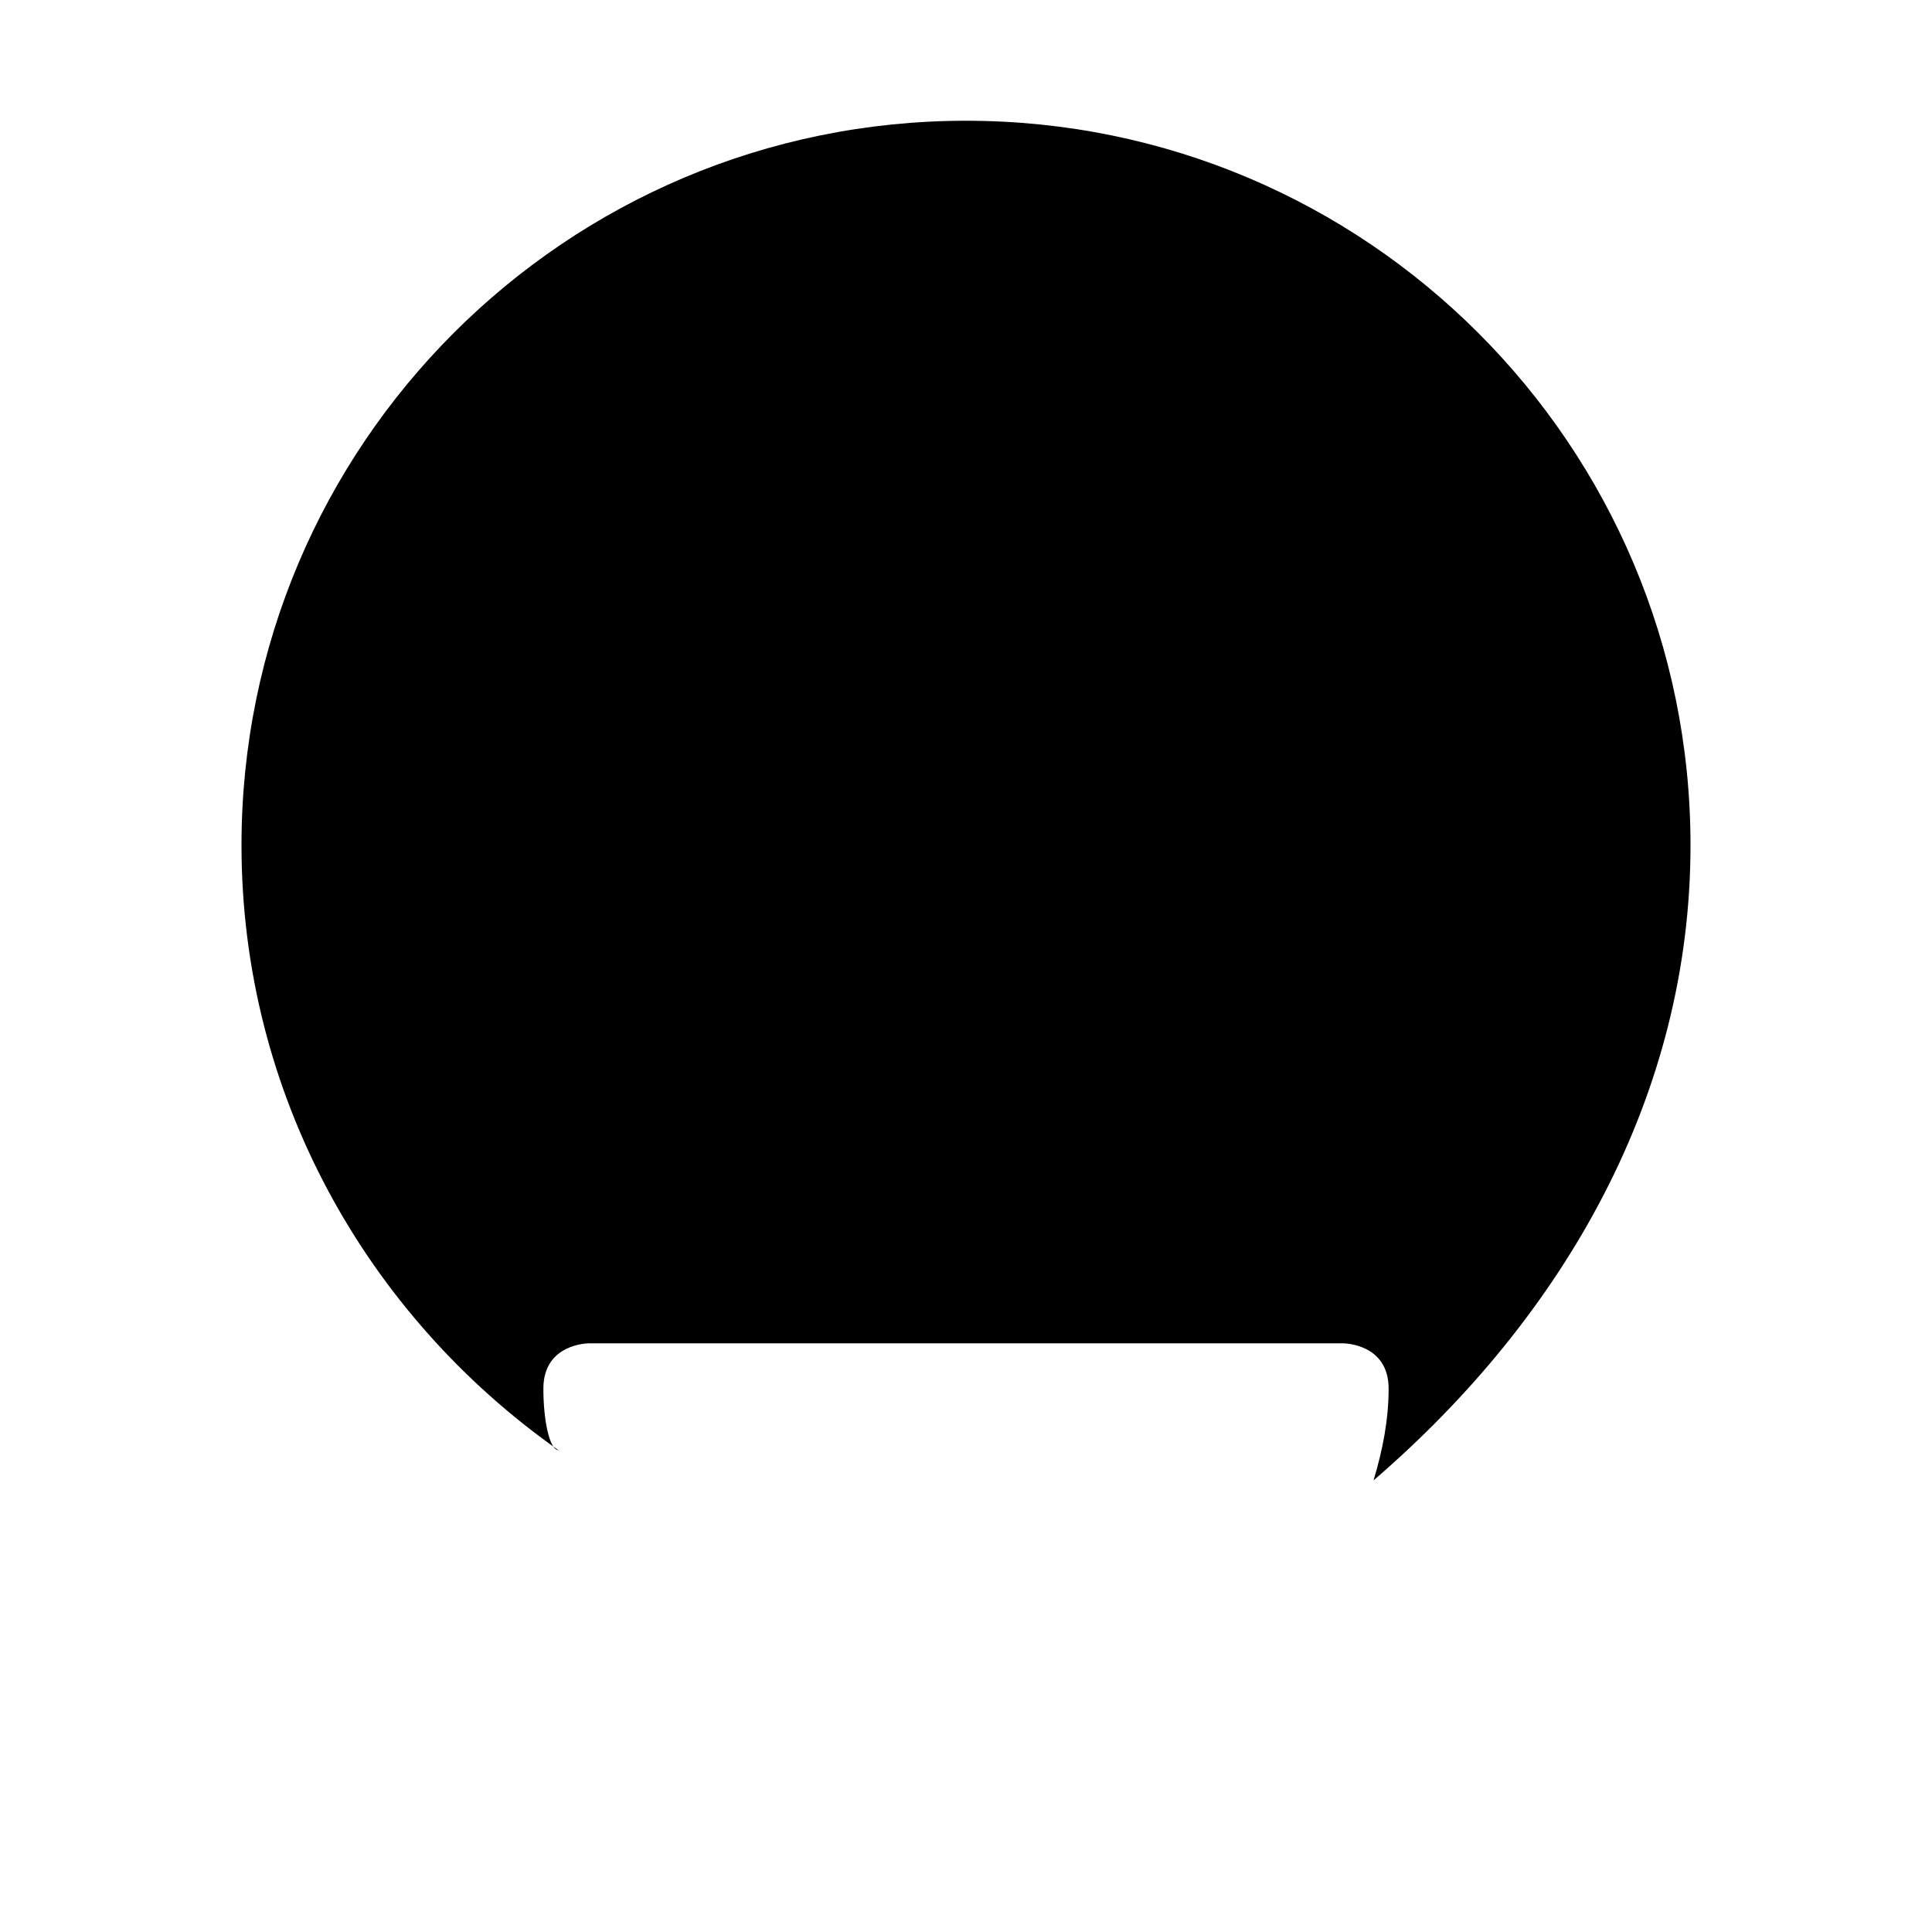 <svg xmlns="http://www.w3.org/2000/svg" width="32" height="32" viewBox="0 0 32 32">
  <path d="M16 2C9.373 2 4 7.373 4 14c0 4.127 2.073 7.783 5.25 10.02C9.096 24.01 9 23.508 9 23c0-0.75 0.75-0.75 0.75-0.75h12.5c0 0 0.75 0 0.75 0.75 0 0.508-0.096 1.01-0.25 1.52C25.927 21.783 28 18.127 28 14c0-6.627-5.373-12-12-12z"/>
  <circle cx="12" cy="13" r="1.25"/>
  <circle cx="20" cy="13" r="1.25"/>
  <path d="M8.5 14c0.828 0 1.5-0.895 1.5-2s-0.672-2-1.5-2-1.5 0.895-1.5 2 0.672 2 1.5 2z"/>
  <path d="M23.5 14c0.828 0 1.5-0.895 1.5-2s-0.672-2-1.5-2-1.5 0.895-1.5 2 0.672 2 1.5 2z"/>
  <path d="M16 16c-1.5 0-2.5 1.5-2.5 1.5S14.5 19 16 19s2.5-1.5 2.5-1.5S17.5 16 16 16z"/>
</svg> 